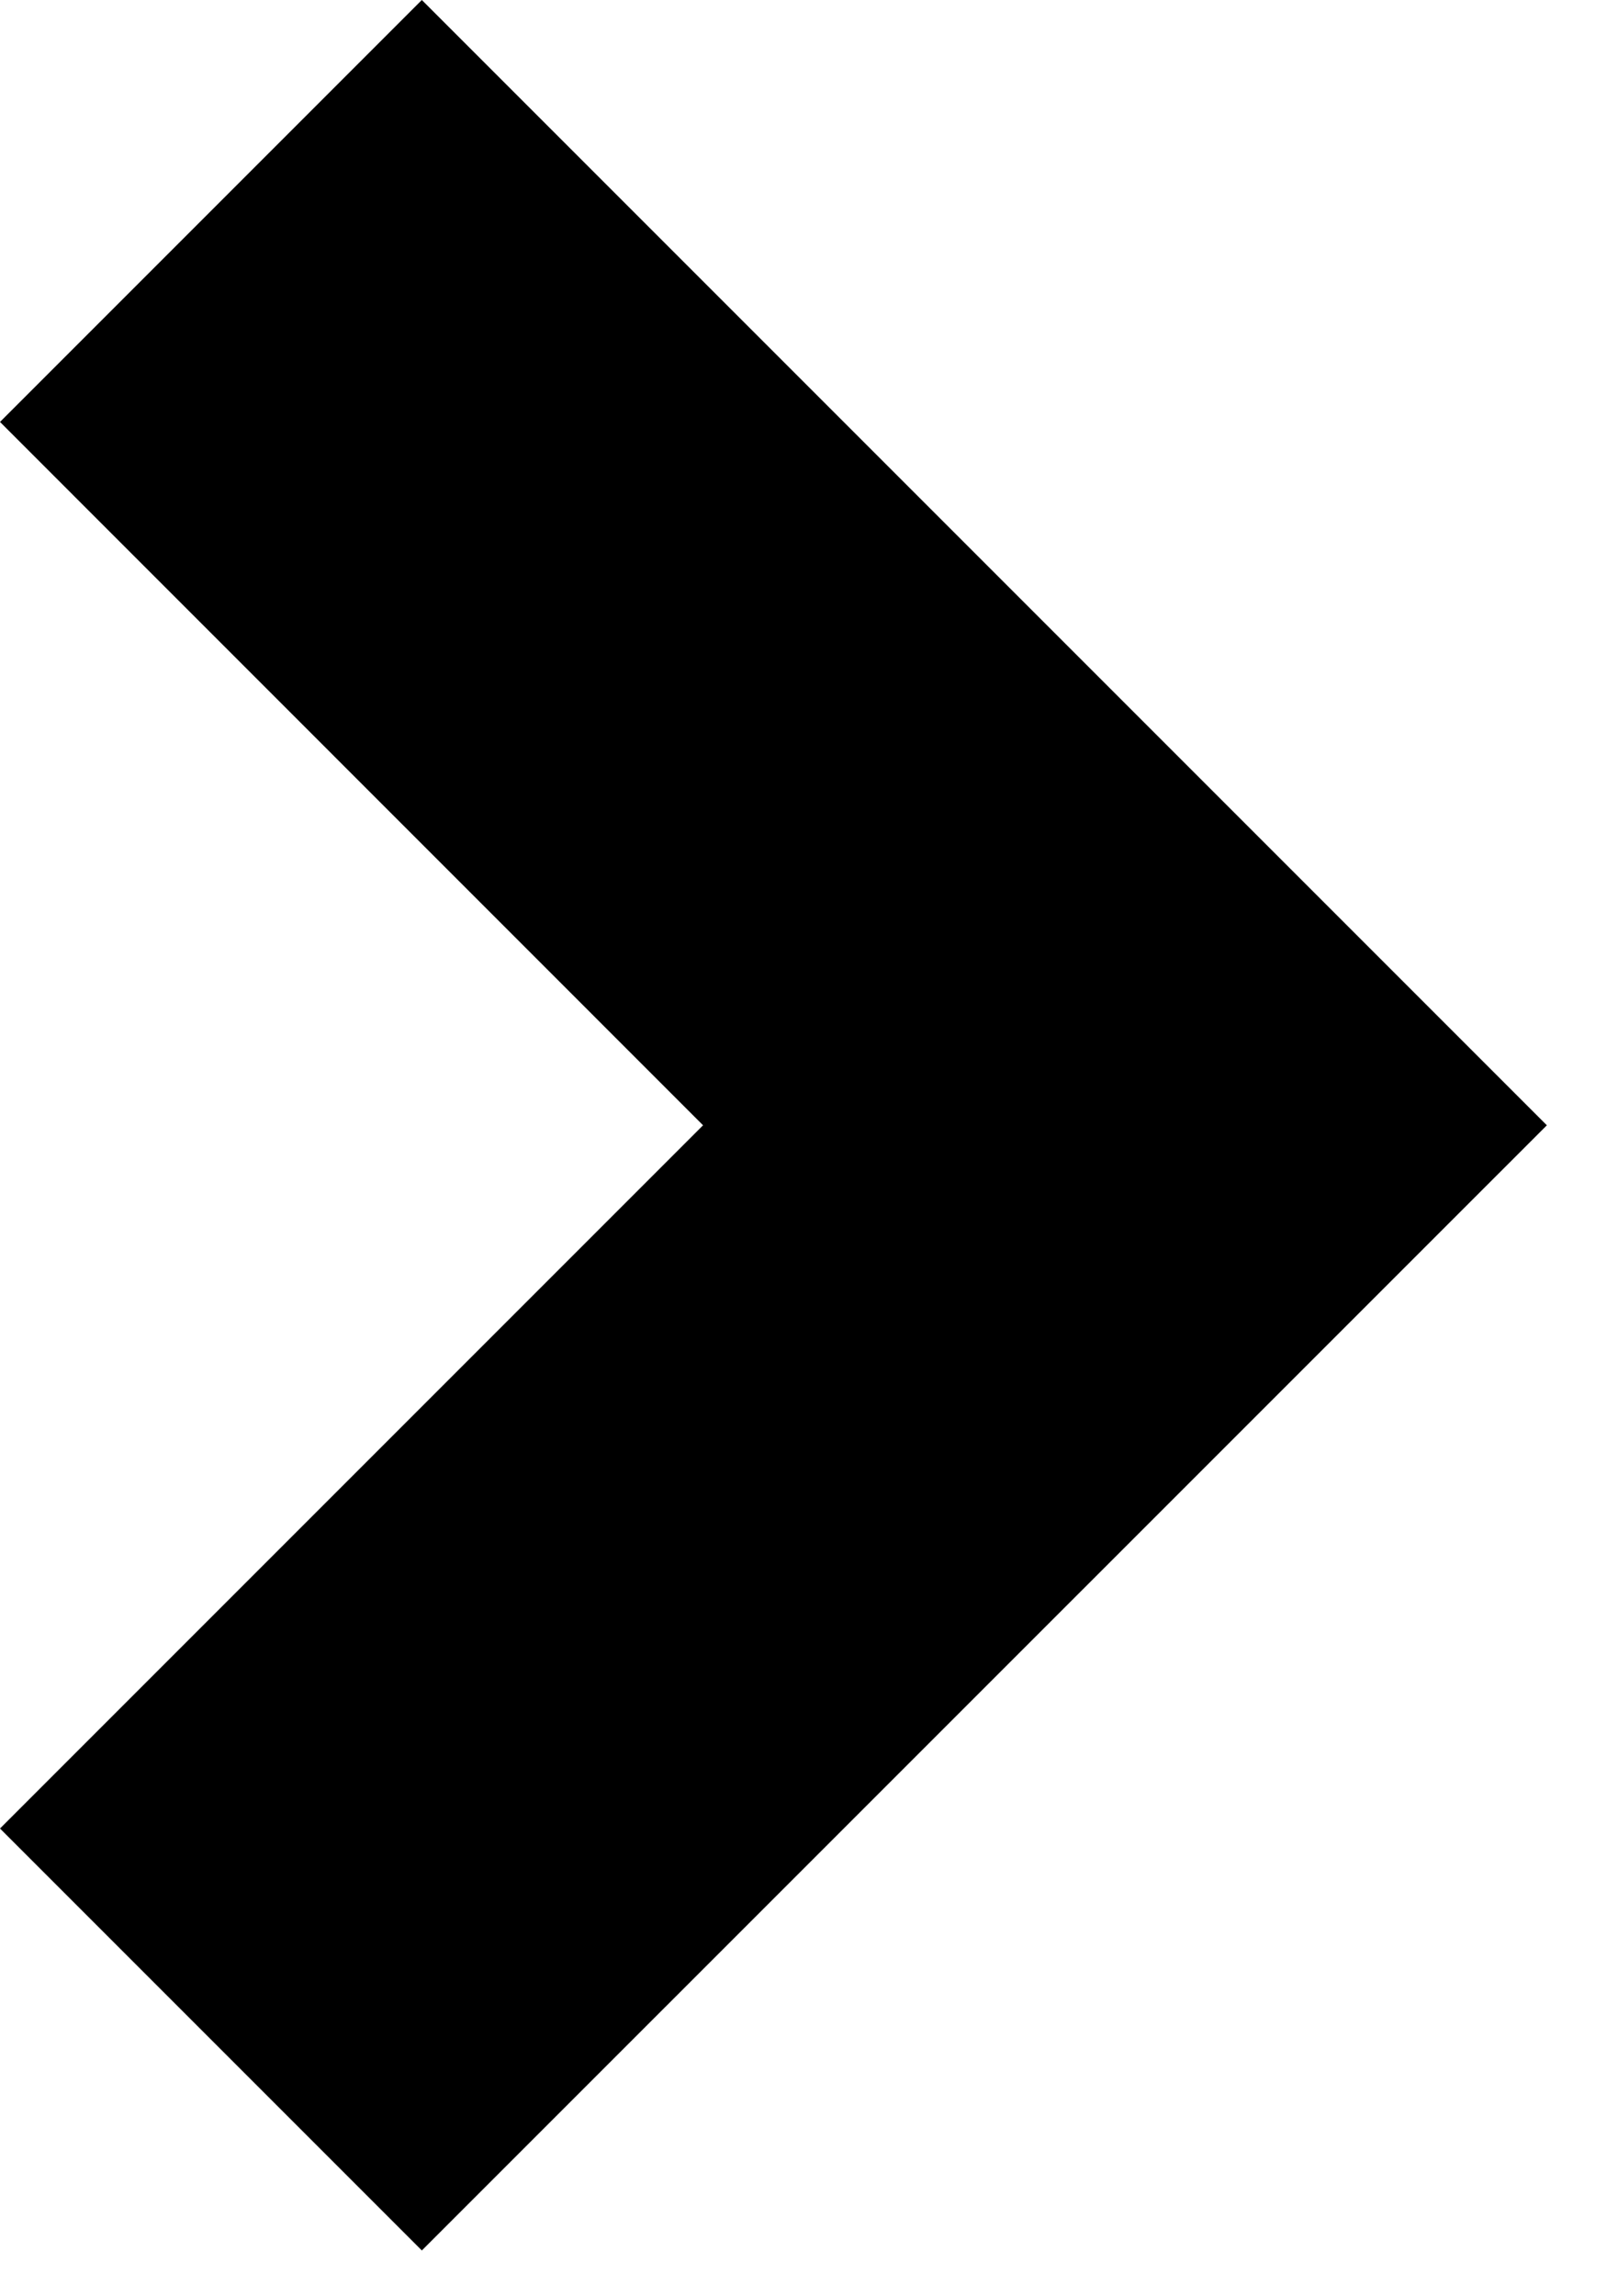 <svg width="14" height="20" viewBox="0 0 14 20" fill="none" xmlns="http://www.w3.org/2000/svg">
    <path
        d="M3.675 0L0 3.675L6.125 9.801L0 15.926L3.675 19.601L13.476 9.801L3.675 0Z"
        fill="currentColor" />
</svg>